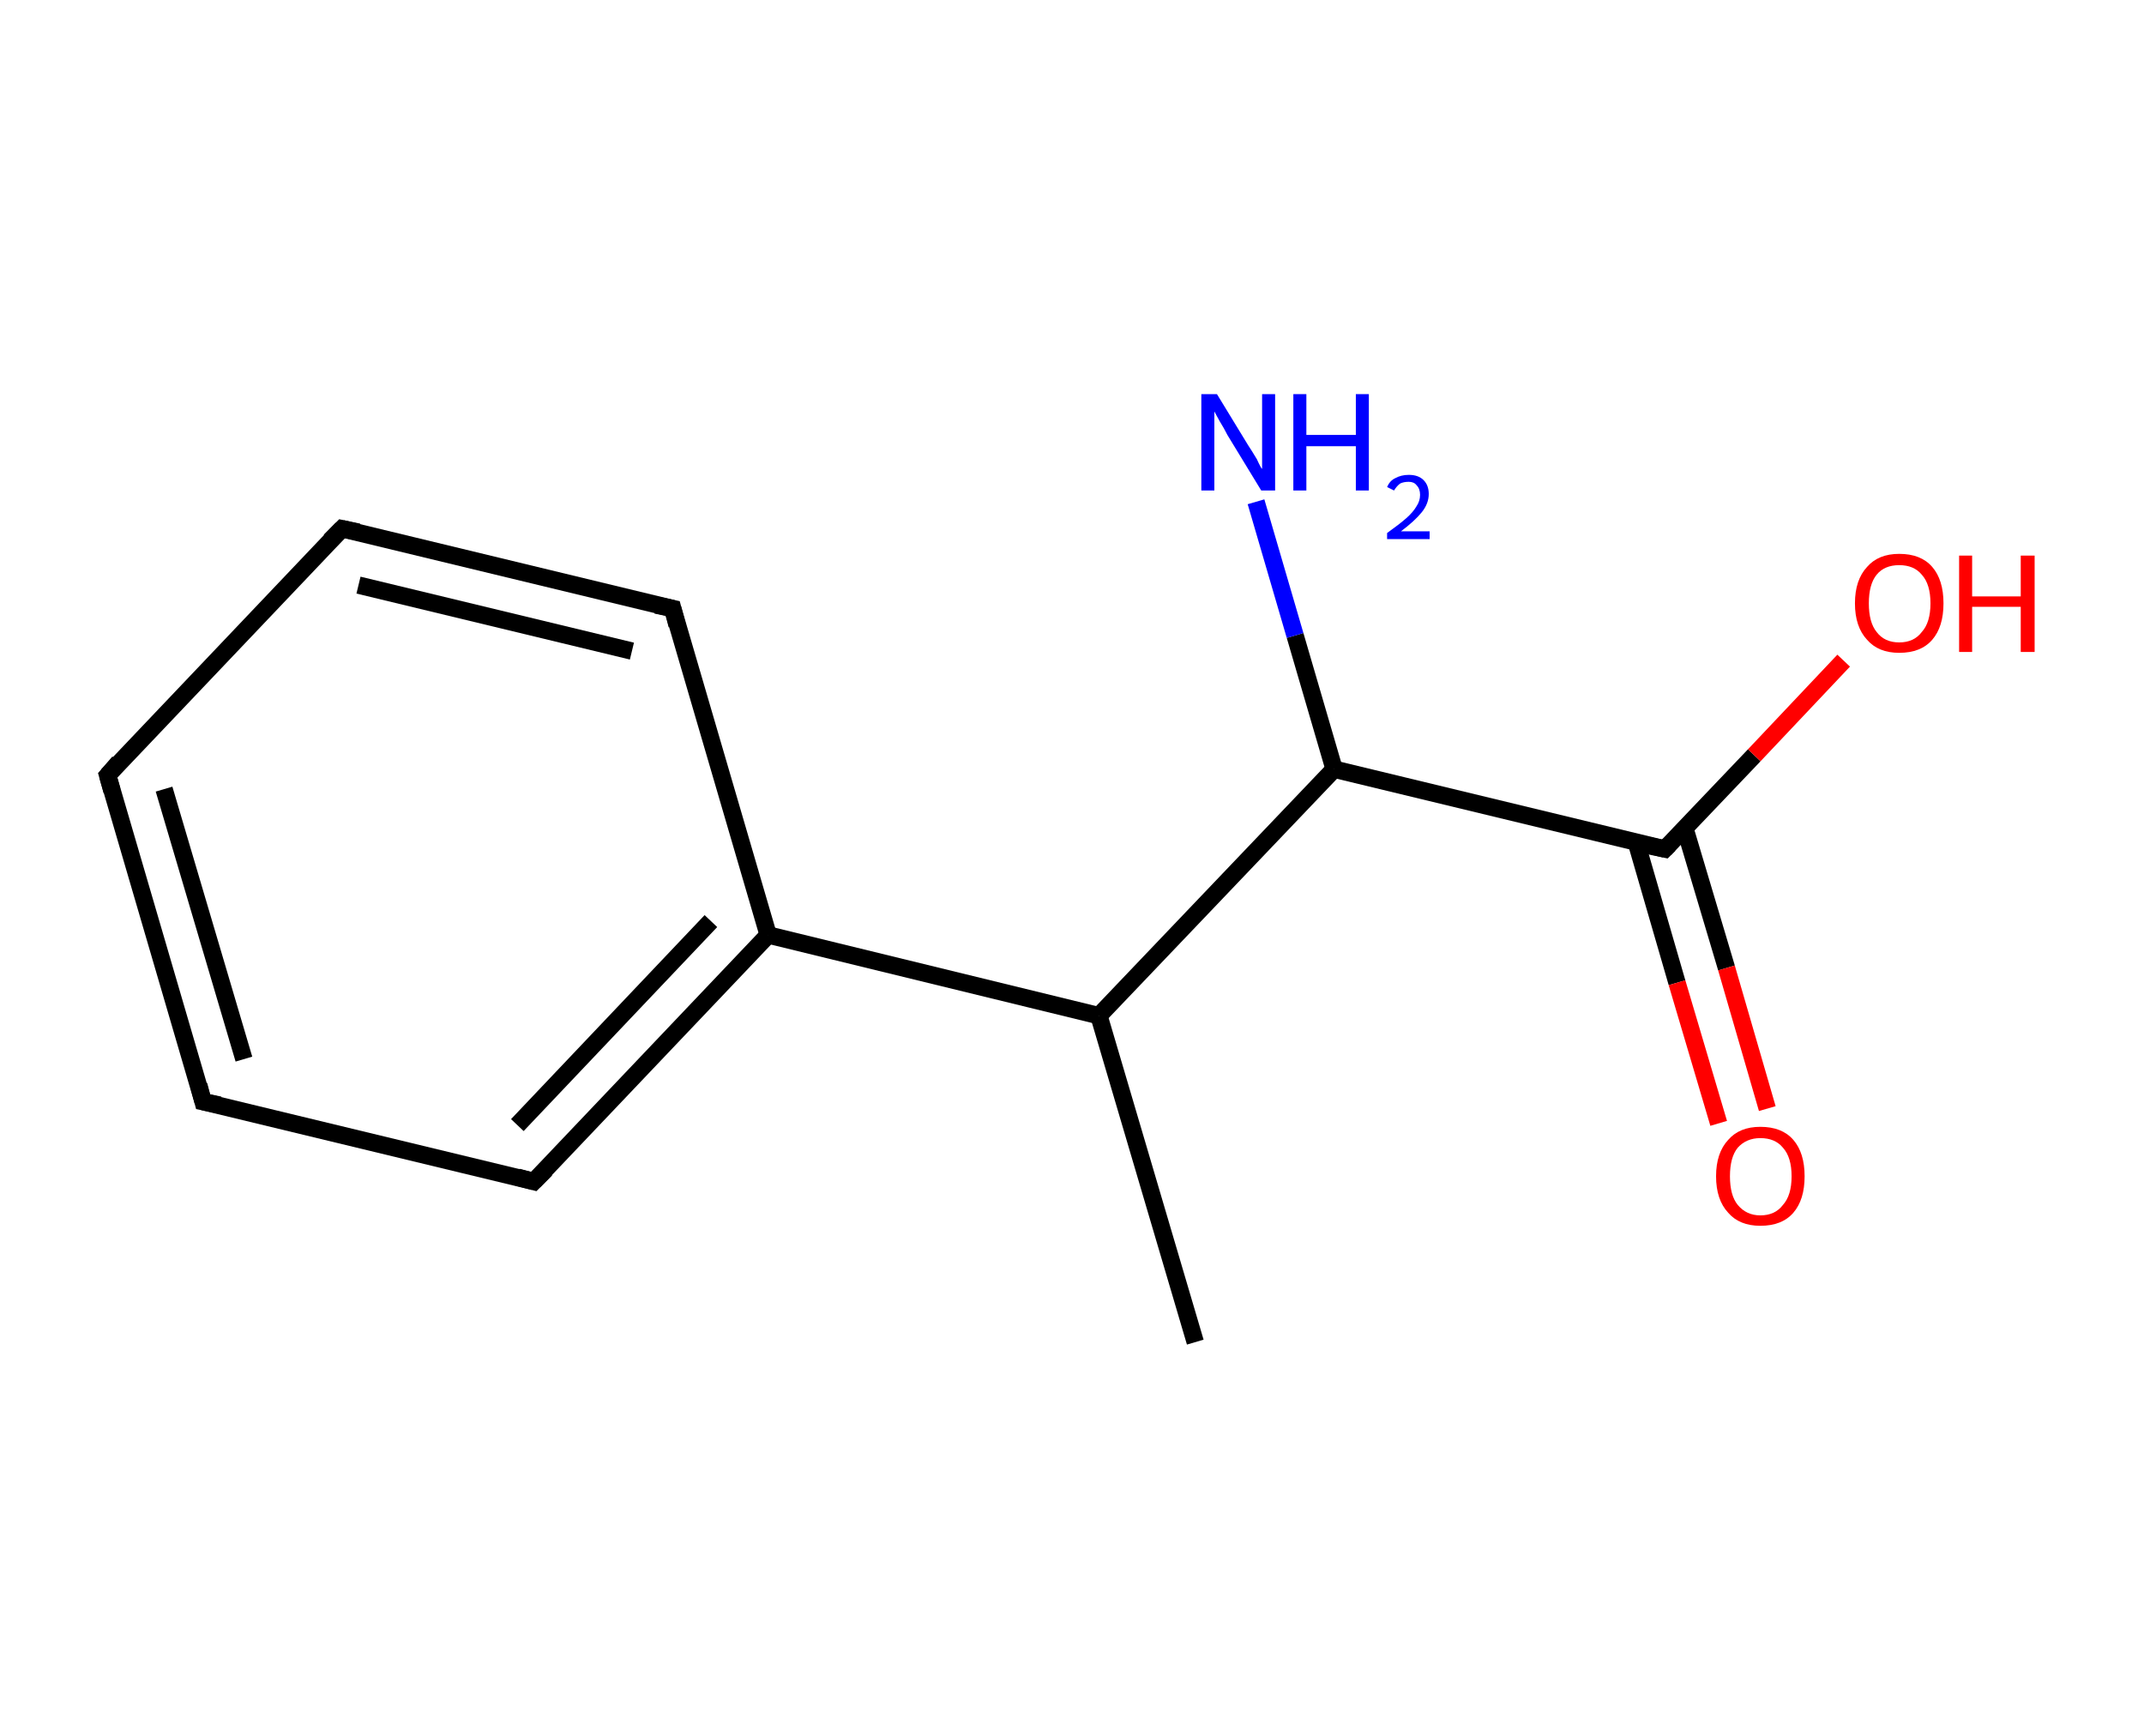 <?xml version='1.0' encoding='ASCII' standalone='yes'?>
<svg xmlns="http://www.w3.org/2000/svg" xmlns:rdkit="http://www.rdkit.org/xml" xmlns:xlink="http://www.w3.org/1999/xlink" version="1.1" baseProfile="full" xml:space="preserve" width="247px" height="200px" viewBox="0 0 247 200">
<!-- END OF HEADER -->
<rect style="opacity:1.0;fill:#FFFFFF;stroke:none" width="247.0" height="200.0" x="0.0" y="0.0"> </rect>
<path class="bond-0 atom-0 atom-1" d="M 137.7,154.6 L 126.6,117.0" style="fill:none;fill-rule:evenodd;stroke:#000000;stroke-width:2.0px;stroke-linecap:butt;stroke-linejoin:miter;stroke-opacity:1"/>
<path class="bond-1 atom-1 atom-2" d="M 126.6,117.0 L 88.5,107.7" style="fill:none;fill-rule:evenodd;stroke:#000000;stroke-width:2.0px;stroke-linecap:butt;stroke-linejoin:miter;stroke-opacity:1"/>
<path class="bond-2 atom-2 atom-3" d="M 88.5,107.7 L 61.5,136.1" style="fill:none;fill-rule:evenodd;stroke:#000000;stroke-width:2.0px;stroke-linecap:butt;stroke-linejoin:miter;stroke-opacity:1"/>
<path class="bond-2 atom-2 atom-3" d="M 81.9,106.1 L 59.6,129.6" style="fill:none;fill-rule:evenodd;stroke:#000000;stroke-width:2.0px;stroke-linecap:butt;stroke-linejoin:miter;stroke-opacity:1"/>
<path class="bond-3 atom-3 atom-4" d="M 61.5,136.1 L 23.4,126.9" style="fill:none;fill-rule:evenodd;stroke:#000000;stroke-width:2.0px;stroke-linecap:butt;stroke-linejoin:miter;stroke-opacity:1"/>
<path class="bond-4 atom-4 atom-5" d="M 23.4,126.9 L 12.4,89.3" style="fill:none;fill-rule:evenodd;stroke:#000000;stroke-width:2.0px;stroke-linecap:butt;stroke-linejoin:miter;stroke-opacity:1"/>
<path class="bond-4 atom-4 atom-5" d="M 28.1,122.0 L 18.9,90.9" style="fill:none;fill-rule:evenodd;stroke:#000000;stroke-width:2.0px;stroke-linecap:butt;stroke-linejoin:miter;stroke-opacity:1"/>
<path class="bond-5 atom-5 atom-6" d="M 12.4,89.3 L 39.4,60.9" style="fill:none;fill-rule:evenodd;stroke:#000000;stroke-width:2.0px;stroke-linecap:butt;stroke-linejoin:miter;stroke-opacity:1"/>
<path class="bond-6 atom-6 atom-7" d="M 39.4,60.9 L 77.5,70.1" style="fill:none;fill-rule:evenodd;stroke:#000000;stroke-width:2.0px;stroke-linecap:butt;stroke-linejoin:miter;stroke-opacity:1"/>
<path class="bond-6 atom-6 atom-7" d="M 41.3,67.4 L 72.8,75.0" style="fill:none;fill-rule:evenodd;stroke:#000000;stroke-width:2.0px;stroke-linecap:butt;stroke-linejoin:miter;stroke-opacity:1"/>
<path class="bond-7 atom-1 atom-8" d="M 126.6,117.0 L 153.7,88.6" style="fill:none;fill-rule:evenodd;stroke:#000000;stroke-width:2.0px;stroke-linecap:butt;stroke-linejoin:miter;stroke-opacity:1"/>
<path class="bond-8 atom-8 atom-9" d="M 153.7,88.6 L 149.2,73.2" style="fill:none;fill-rule:evenodd;stroke:#000000;stroke-width:2.0px;stroke-linecap:butt;stroke-linejoin:miter;stroke-opacity:1"/>
<path class="bond-8 atom-8 atom-9" d="M 149.2,73.2 L 144.7,57.8" style="fill:none;fill-rule:evenodd;stroke:#0000FF;stroke-width:2.0px;stroke-linecap:butt;stroke-linejoin:miter;stroke-opacity:1"/>
<path class="bond-9 atom-8 atom-10" d="M 153.7,88.6 L 191.8,97.8" style="fill:none;fill-rule:evenodd;stroke:#000000;stroke-width:2.0px;stroke-linecap:butt;stroke-linejoin:miter;stroke-opacity:1"/>
<path class="bond-10 atom-10 atom-11" d="M 188.5,97.0 L 193.2,113.2" style="fill:none;fill-rule:evenodd;stroke:#000000;stroke-width:2.0px;stroke-linecap:butt;stroke-linejoin:miter;stroke-opacity:1"/>
<path class="bond-10 atom-10 atom-11" d="M 193.2,113.2 L 198.0,129.4" style="fill:none;fill-rule:evenodd;stroke:#FF0000;stroke-width:2.0px;stroke-linecap:butt;stroke-linejoin:miter;stroke-opacity:1"/>
<path class="bond-10 atom-10 atom-11" d="M 194.1,95.4 L 198.9,111.5" style="fill:none;fill-rule:evenodd;stroke:#000000;stroke-width:2.0px;stroke-linecap:butt;stroke-linejoin:miter;stroke-opacity:1"/>
<path class="bond-10 atom-10 atom-11" d="M 198.9,111.5 L 203.6,127.7" style="fill:none;fill-rule:evenodd;stroke:#FF0000;stroke-width:2.0px;stroke-linecap:butt;stroke-linejoin:miter;stroke-opacity:1"/>
<path class="bond-11 atom-10 atom-12" d="M 191.8,97.8 L 202.1,87.0" style="fill:none;fill-rule:evenodd;stroke:#000000;stroke-width:2.0px;stroke-linecap:butt;stroke-linejoin:miter;stroke-opacity:1"/>
<path class="bond-11 atom-10 atom-12" d="M 202.1,87.0 L 212.4,76.1" style="fill:none;fill-rule:evenodd;stroke:#FF0000;stroke-width:2.0px;stroke-linecap:butt;stroke-linejoin:miter;stroke-opacity:1"/>
<path class="bond-12 atom-7 atom-2" d="M 77.5,70.1 L 88.5,107.7" style="fill:none;fill-rule:evenodd;stroke:#000000;stroke-width:2.0px;stroke-linecap:butt;stroke-linejoin:miter;stroke-opacity:1"/>
<path d="M 62.9,134.7 L 61.5,136.1 L 59.6,135.6" style="fill:none;stroke:#000000;stroke-width:2.0px;stroke-linecap:butt;stroke-linejoin:miter;stroke-opacity:1;"/>
<path d="M 25.3,127.3 L 23.4,126.9 L 22.9,125.0" style="fill:none;stroke:#000000;stroke-width:2.0px;stroke-linecap:butt;stroke-linejoin:miter;stroke-opacity:1;"/>
<path d="M 12.9,91.1 L 12.4,89.3 L 13.7,87.8" style="fill:none;stroke:#000000;stroke-width:2.0px;stroke-linecap:butt;stroke-linejoin:miter;stroke-opacity:1;"/>
<path d="M 38.0,62.3 L 39.4,60.9 L 41.3,61.3" style="fill:none;stroke:#000000;stroke-width:2.0px;stroke-linecap:butt;stroke-linejoin:miter;stroke-opacity:1;"/>
<path d="M 75.6,69.7 L 77.5,70.1 L 78.0,72.0" style="fill:none;stroke:#000000;stroke-width:2.0px;stroke-linecap:butt;stroke-linejoin:miter;stroke-opacity:1;"/>
<path d="M 189.9,97.4 L 191.8,97.8 L 192.3,97.3" style="fill:none;stroke:#000000;stroke-width:2.0px;stroke-linecap:butt;stroke-linejoin:miter;stroke-opacity:1;"/>
<path class="atom-9" d="M 140.2 45.4 L 143.8 51.3 Q 144.2 51.9, 144.8 52.9 Q 145.3 54.0, 145.4 54.0 L 145.4 45.4 L 146.9 45.4 L 146.9 56.5 L 145.3 56.5 L 141.4 50.1 Q 141.0 49.3, 140.5 48.5 Q 140.0 47.6, 139.9 47.4 L 139.9 56.5 L 138.4 56.5 L 138.4 45.4 L 140.2 45.4 " fill="#0000FF"/>
<path class="atom-9" d="M 149.0 45.4 L 150.5 45.4 L 150.5 50.1 L 156.2 50.1 L 156.2 45.4 L 157.7 45.4 L 157.7 56.5 L 156.2 56.5 L 156.2 51.4 L 150.5 51.4 L 150.5 56.5 L 149.0 56.5 L 149.0 45.4 " fill="#0000FF"/>
<path class="atom-9" d="M 159.8 56.1 Q 160.1 55.4, 160.7 55.1 Q 161.4 54.7, 162.3 54.7 Q 163.4 54.7, 164.0 55.3 Q 164.6 55.9, 164.6 56.9 Q 164.6 58.0, 163.8 59.0 Q 163.0 60.0, 161.4 61.2 L 164.7 61.2 L 164.7 62.1 L 159.8 62.1 L 159.8 61.4 Q 161.2 60.4, 162.0 59.7 Q 162.8 59.0, 163.2 58.3 Q 163.6 57.7, 163.6 57.0 Q 163.6 56.3, 163.2 55.9 Q 162.9 55.5, 162.3 55.5 Q 161.7 55.5, 161.3 55.7 Q 160.9 56.0, 160.6 56.5 L 159.8 56.1 " fill="#0000FF"/>
<path class="atom-11" d="M 197.7 135.5 Q 197.7 132.8, 199.1 131.3 Q 200.4 129.8, 202.8 129.8 Q 205.3 129.8, 206.6 131.3 Q 207.9 132.8, 207.9 135.5 Q 207.9 138.2, 206.6 139.7 Q 205.3 141.2, 202.8 141.2 Q 200.4 141.2, 199.1 139.7 Q 197.7 138.2, 197.7 135.5 M 202.8 140.0 Q 204.5 140.0, 205.4 138.8 Q 206.4 137.7, 206.4 135.5 Q 206.4 133.3, 205.4 132.2 Q 204.5 131.1, 202.8 131.1 Q 201.2 131.1, 200.2 132.2 Q 199.3 133.3, 199.3 135.5 Q 199.3 137.7, 200.2 138.8 Q 201.2 140.0, 202.8 140.0 " fill="#FF0000"/>
<path class="atom-12" d="M 213.7 69.5 Q 213.7 66.8, 215.1 65.3 Q 216.4 63.8, 218.8 63.8 Q 221.3 63.8, 222.6 65.3 Q 223.9 66.8, 223.9 69.5 Q 223.9 72.2, 222.6 73.7 Q 221.3 75.2, 218.8 75.2 Q 216.4 75.2, 215.1 73.7 Q 213.7 72.2, 213.7 69.5 M 218.8 74.0 Q 220.5 74.0, 221.4 72.8 Q 222.4 71.7, 222.4 69.5 Q 222.4 67.3, 221.4 66.2 Q 220.5 65.1, 218.8 65.1 Q 217.1 65.1, 216.2 66.2 Q 215.3 67.3, 215.3 69.5 Q 215.3 71.7, 216.2 72.8 Q 217.1 74.0, 218.8 74.0 " fill="#FF0000"/>
<path class="atom-12" d="M 225.7 64.0 L 227.2 64.0 L 227.2 68.7 L 232.8 68.7 L 232.8 64.0 L 234.4 64.0 L 234.4 75.1 L 232.8 75.1 L 232.8 69.9 L 227.2 69.9 L 227.2 75.1 L 225.7 75.1 L 225.7 64.0 " fill="#FF0000"/>
</svg>
